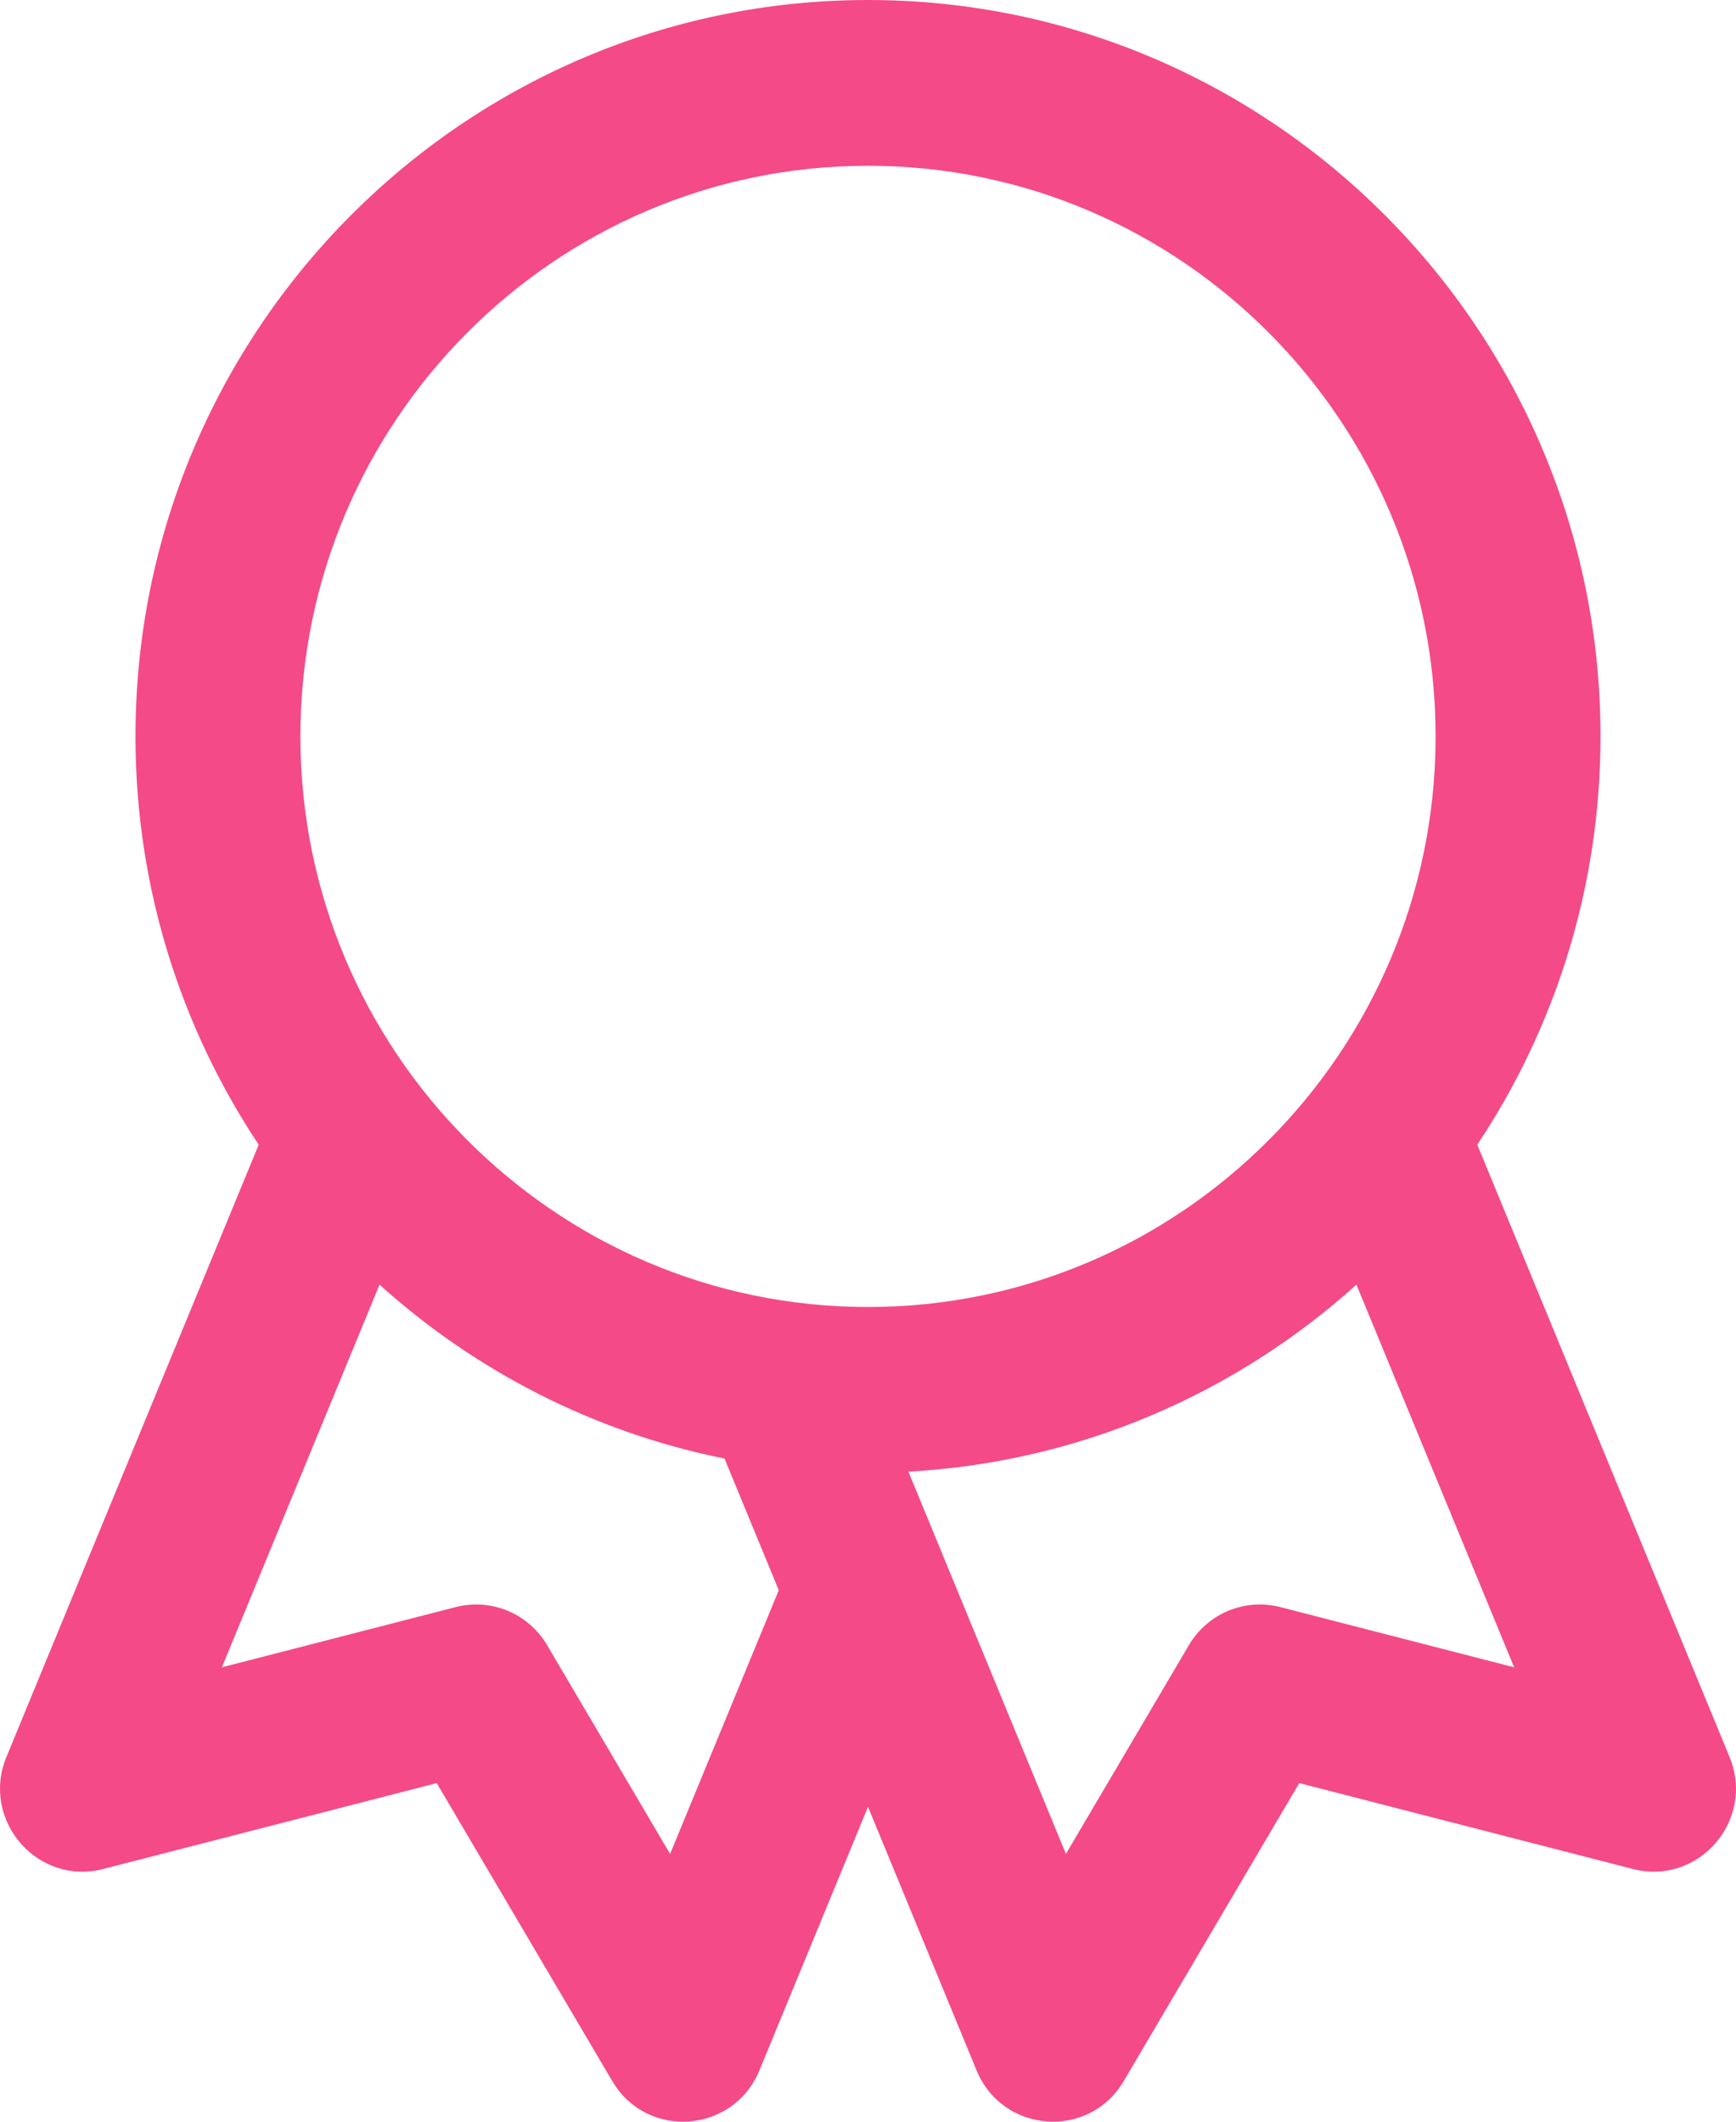 <?xml version="1.0" encoding="UTF-8"?>
<svg width="45px" height="55px" viewBox="0 0 45 55" version="1.1" xmlns="http://www.w3.org/2000/svg" xmlns:xlink="http://www.w3.org/1999/xlink">
    <!-- Generator: Sketch 53 (72520) - https://sketchapp.com -->
    <title>10</title>
    <desc>Created with Sketch.</desc>
    <g id="Marshmello_landing-page" stroke="none" stroke-width="1" fill="none" fill-rule="evenodd">
        <g id="Marshmello_landngpage-Copy" transform="translate(-453, -2476)" fill="#f44a88" fill-rule="nonzero">
            <g id="10" transform="translate(453, 2476)">
                <path d="M44.833,45.547 L38.294,29.674 C40.31,26.642 41.488,23.001 41.488,19.089 C41.488,8.563 32.97,0 22.5,0 C12.03,0 3.512,8.563 3.512,19.089 C3.512,23.001 4.69,26.642 6.706,29.674 L0.166,45.547 C-0.506,47.179 0.967,48.889 2.672,48.45 L11.321,46.223 L15.87,53.946 C16.77,55.475 19.013,55.302 19.684,53.674 L22.5,46.838 L25.316,53.674 C25.987,55.302 28.23,55.475 29.13,53.946 L33.679,46.223 L42.328,48.45 C44.031,48.888 45.507,47.181 44.833,45.547 Z M17.37,48.059 L14.182,42.647 C13.698,41.825 12.733,41.423 11.812,41.66 L5.752,43.221 L9.838,33.302 C12.32,35.538 15.388,37.129 18.78,37.809 L20.187,41.223 L17.37,48.059 Z M22.5,33.881 C14.387,33.881 7.787,27.245 7.787,19.089 C7.787,10.933 14.387,4.297 22.5,4.297 C30.613,4.297 37.213,10.933 37.213,19.089 C37.213,27.245 30.613,33.881 22.5,33.881 Z M33.187,41.66 C32.267,41.423 31.302,41.825 30.818,42.647 L27.63,48.059 L23.547,38.149 C27.996,37.904 32.042,36.113 35.161,33.302 L39.249,43.221 L33.187,41.66 Z" id="Shape"></path>
            </g>
        </g>
    </g>
</svg>
